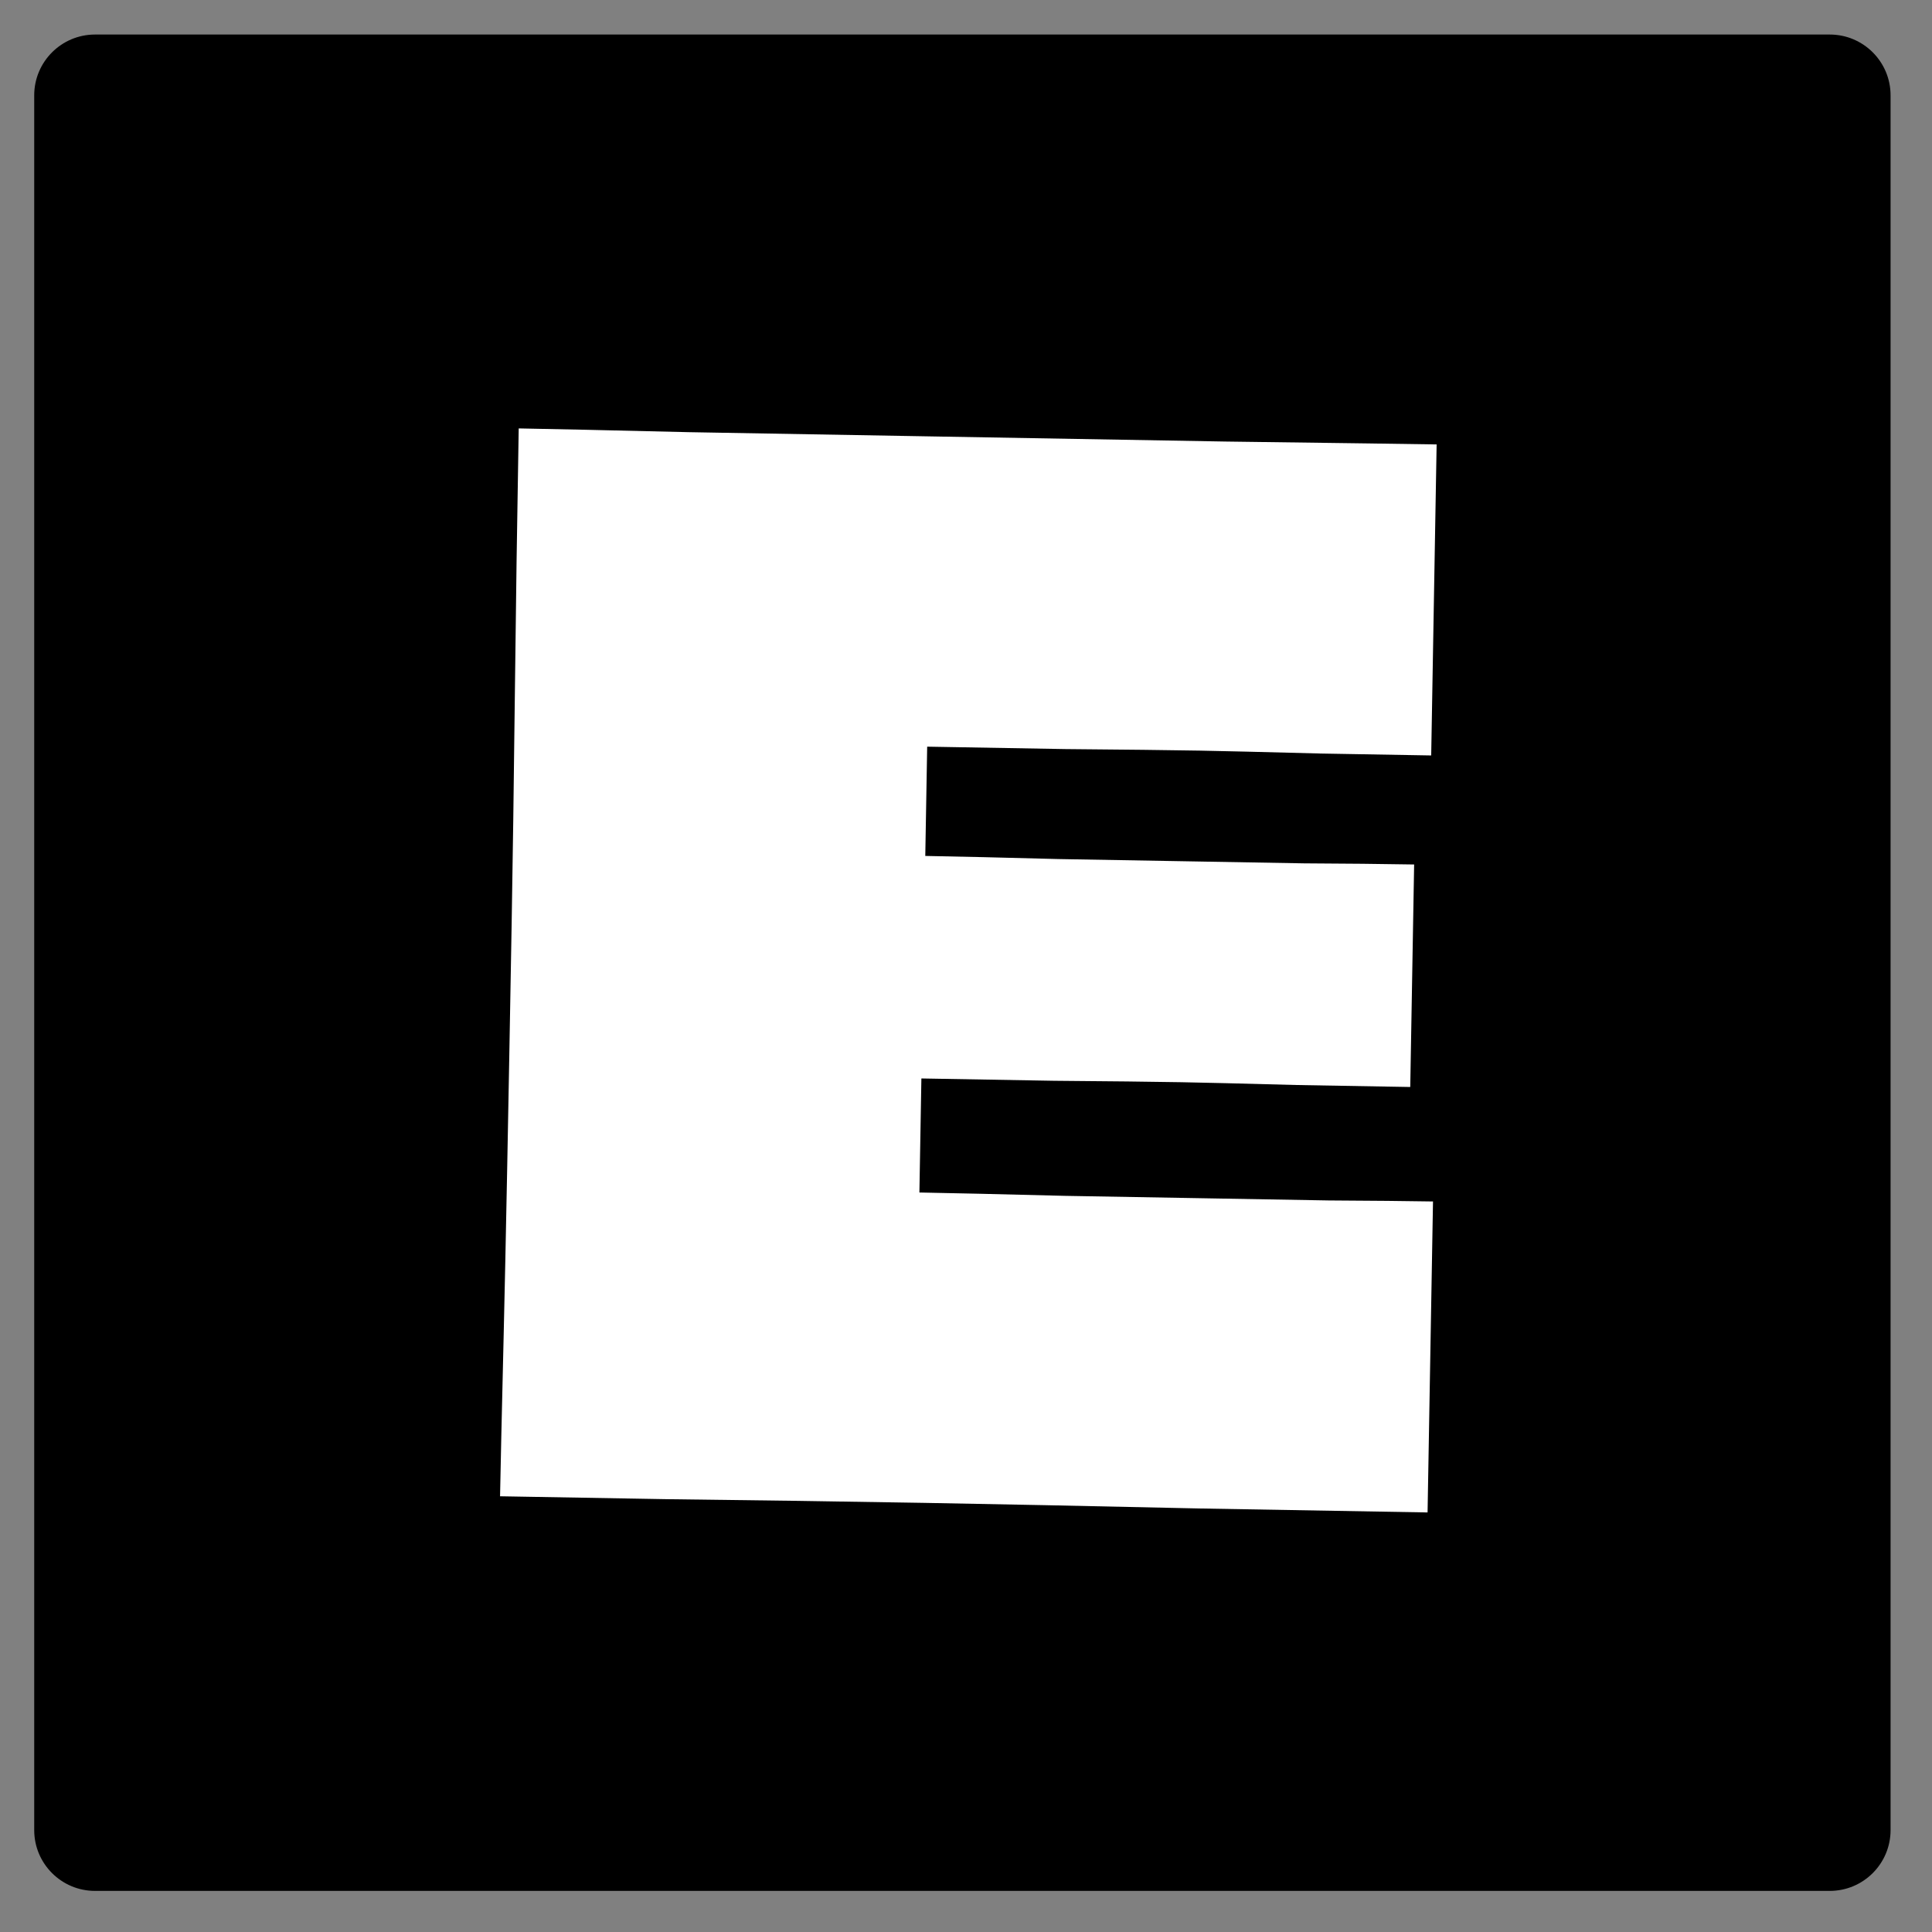 <svg fill="none" height="106" viewBox="0 0 106 106" width="106" xmlns="http://www.w3.org/2000/svg"><rect x="0" y="0" width="106" height="106" fill="#808080" stroke="none"/><path d="m1.877 5.232c0-1.843 1.494-3.337 3.337-3.337h95.176c1.843 0 3.337 1.494 3.337 3.337v95.176c0 1.843-1.494 3.337-3.337 3.337h-95.176c-1.843 0-3.337-1.494-3.337-3.337z" fill="#000"/><path d="m78.324 82.981c-2.1-.037-6.271-.11-12.514-.218-6.213-.138-11.244-.24-15.095-.307-4.521-.079-9.218-.146-14.09-.202-4.871-.085-7.934-.139-9.189-.16.023-1.342.09-4.302.199-8.882s.255-12.09.437-22.533c.061-3.471.119-7.643.175-12.515.056-4.901.127-9.787.212-14.659 1.838.032 4.944.101 9.319.206 4.405.077 8.751.153 13.039.228 4.317.075 9.787.171 16.408.286 6.622.086 10.487.139 11.596.159l-.298 17.064c-.758-.013-2.771-.048-6.038-.105-3.267-.086-5.483-.139-6.65-.16-1.663-.029-4.128-.058-7.395-.085-3.267-.057-5.79-.101-7.57-.132-.013.729-.031 1.75-.053 3.063-.022 1.284-.039 2.261-.051 2.932 1.809.032 4.244.089 7.306.171 3.092.054 5.455.095 7.088.124 1.984.035 4.113.072 6.388.112 2.276.011 4.289.031 6.039.062l-.213 12.208c-1.05-.018-3.121-.054-6.213-.108-3.091-.083-5.206-.135-6.344-.154-1.633-.029-3.967-.055-7.002-.079-3.005-.052-5.426-.095-7.263-.127-.012.671-.03 1.706-.054 3.107-.024 1.371-.042 2.421-.055 3.15 1.809.032 4.477.093 8.007.184 3.559.062 6.184.108 7.876.137 1.984.035 4.171.073 6.563.115 2.422.013 4.332.032 5.733.056z" fill="#fff"/></svg>